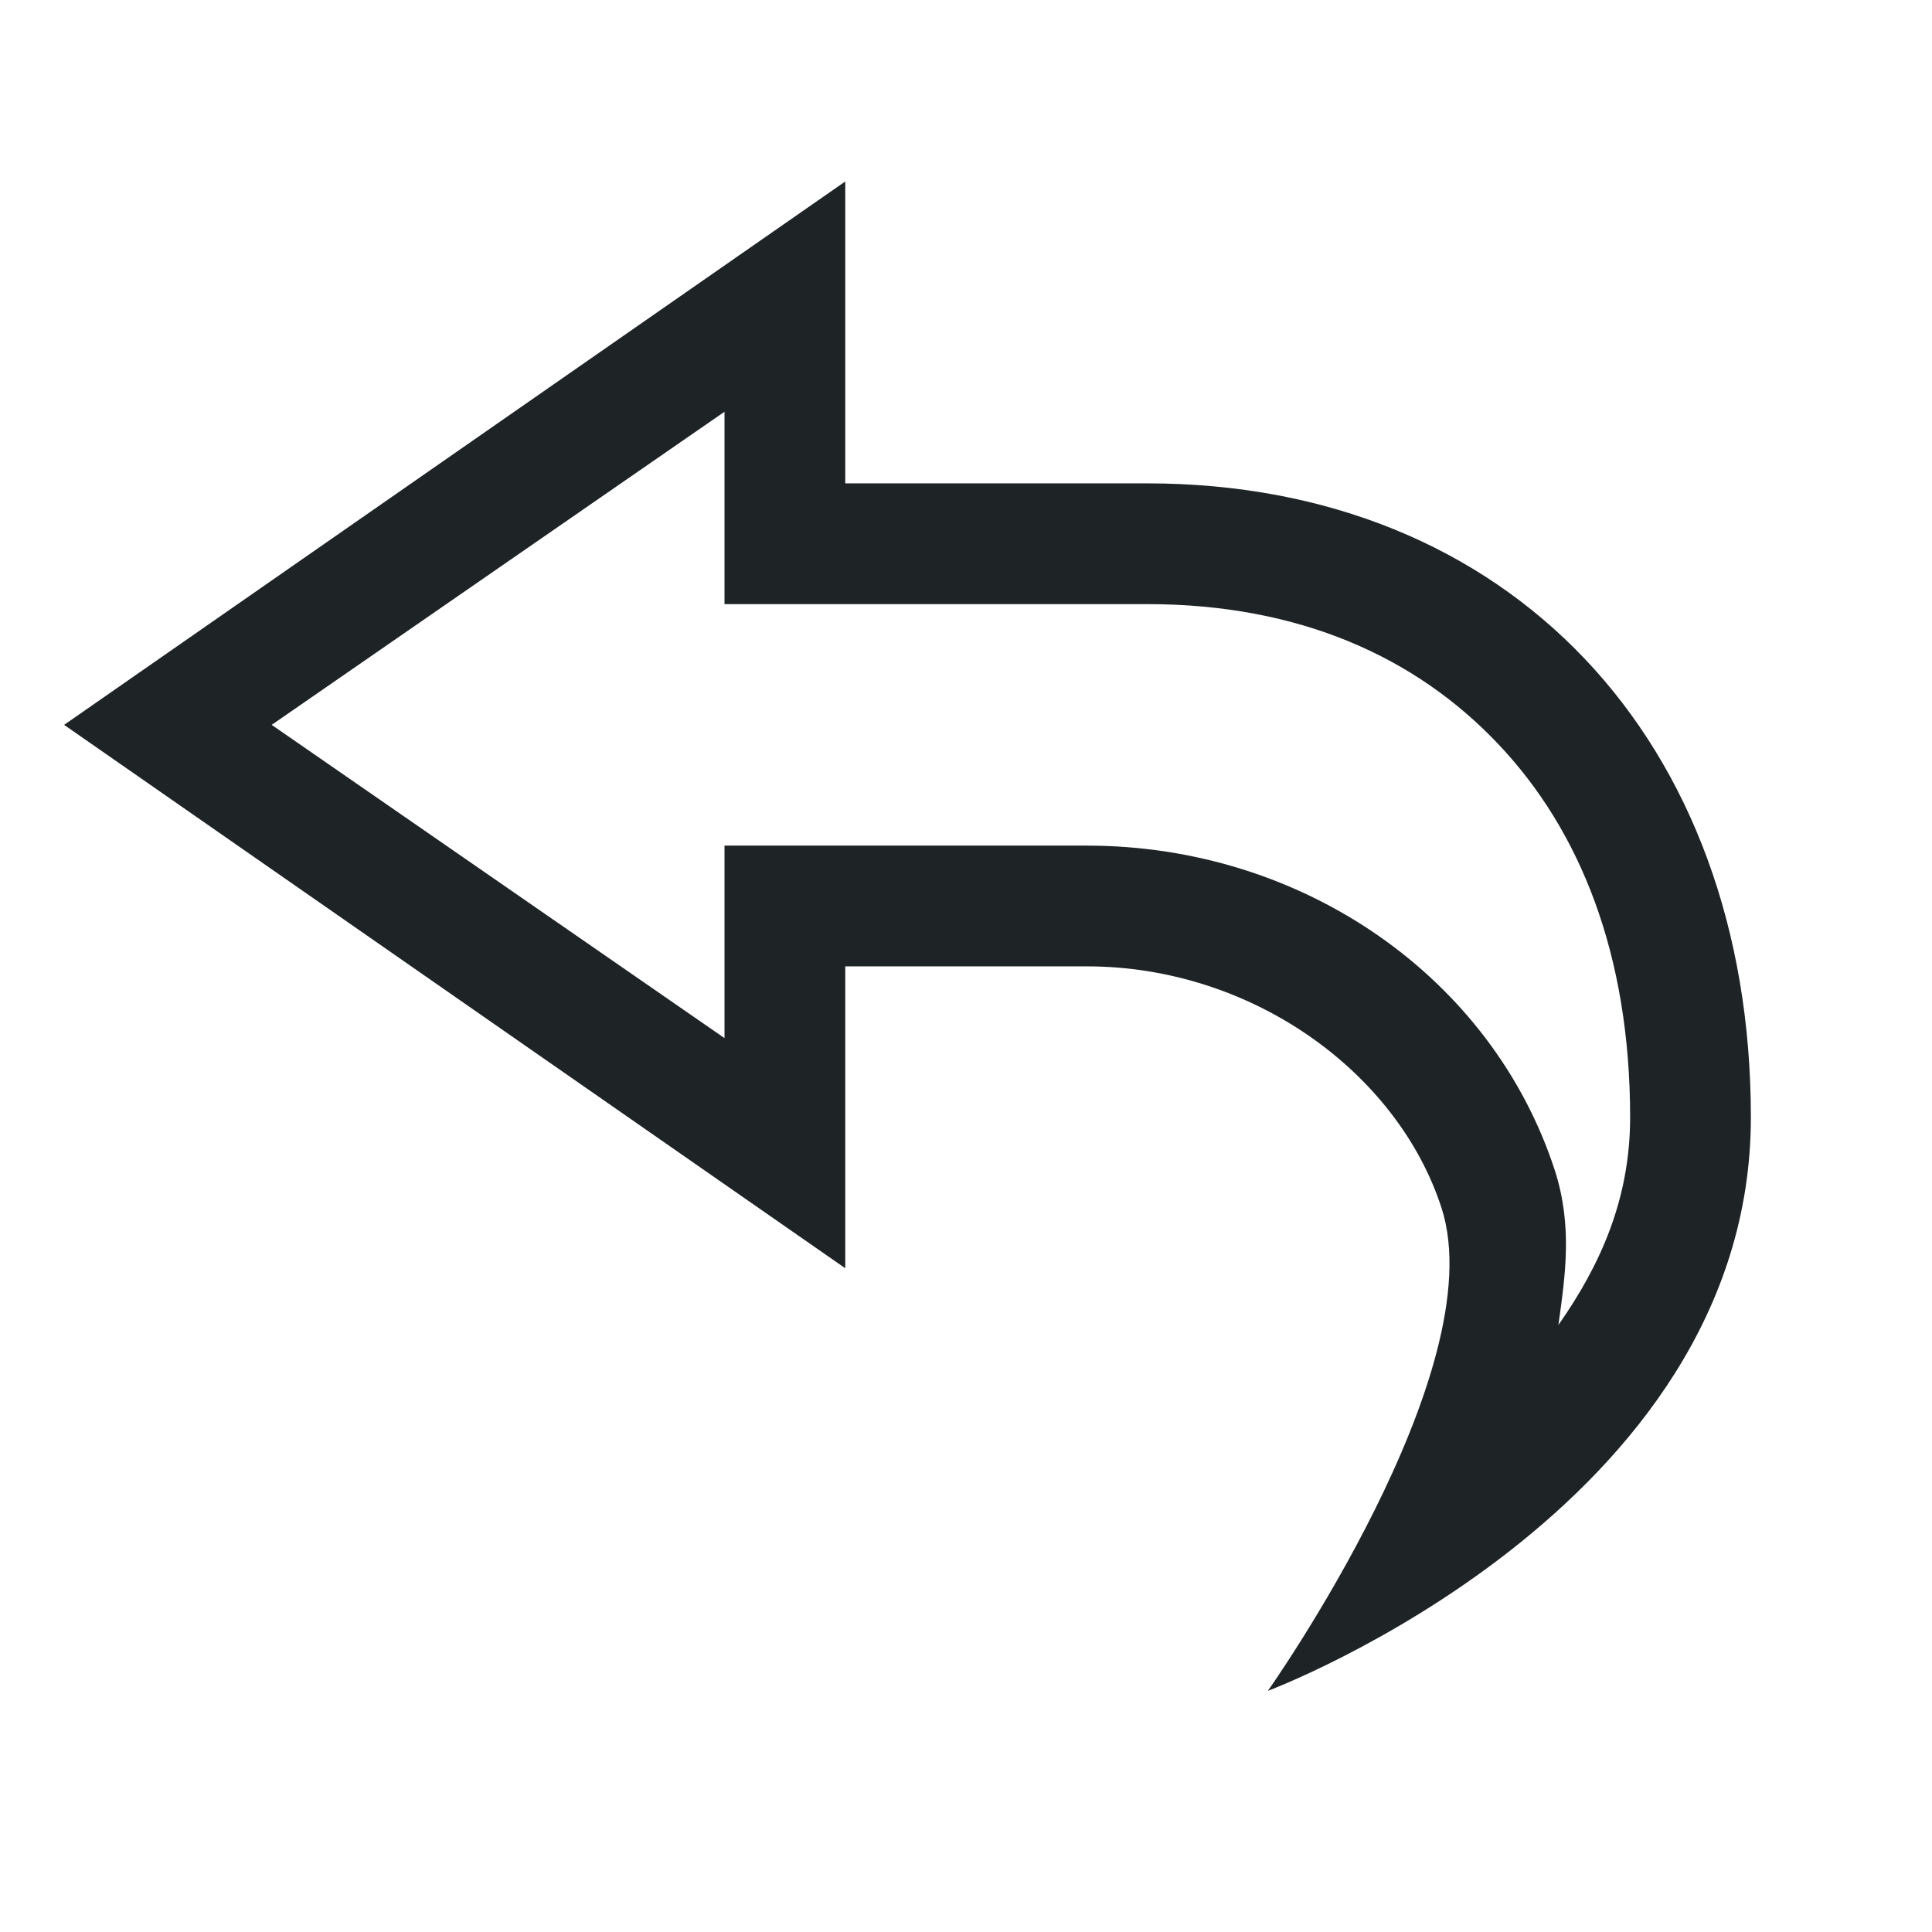 <svg xmlns="http://www.w3.org/2000/svg" height="16" width="16" enable-background="new"><defs><filter id="a" color-interpolation-filters="sRGB"><feBlend in2="BackgroundImage" mode="darken"/></filter></defs><path d="M7 1.503l-6.469 4.5L7 10.503v-2.5h2c1.365 0 2.572.874 2.938 2 .437 1.348-1.438 4-1.438 4s4-1.5 4-4.75c0-3.123-2-5.25-5-5.25H7v-2.5zM6 3.41v1.593h3.5c1.264 0 2.226.44 2.906 1.157.68.716 1.094 1.745 1.094 3.093 0 .672-.243 1.22-.594 1.72.058-.416.118-.822-.03-1.282C12.355 8.094 10.79 7.003 9 7.003H6V8.597L2.25 6.003 6 3.41z" style="line-height:normal;-inkscape-font-specification:Sans;text-indent:0;text-align:start;text-decoration-line:none;text-transform:none;block-progression:tb;marker:none" color="#1e2326" font-weight="400" font-family="Sans" overflow="visible" fill="#1e2326" enable-background="accumulate"/></svg>